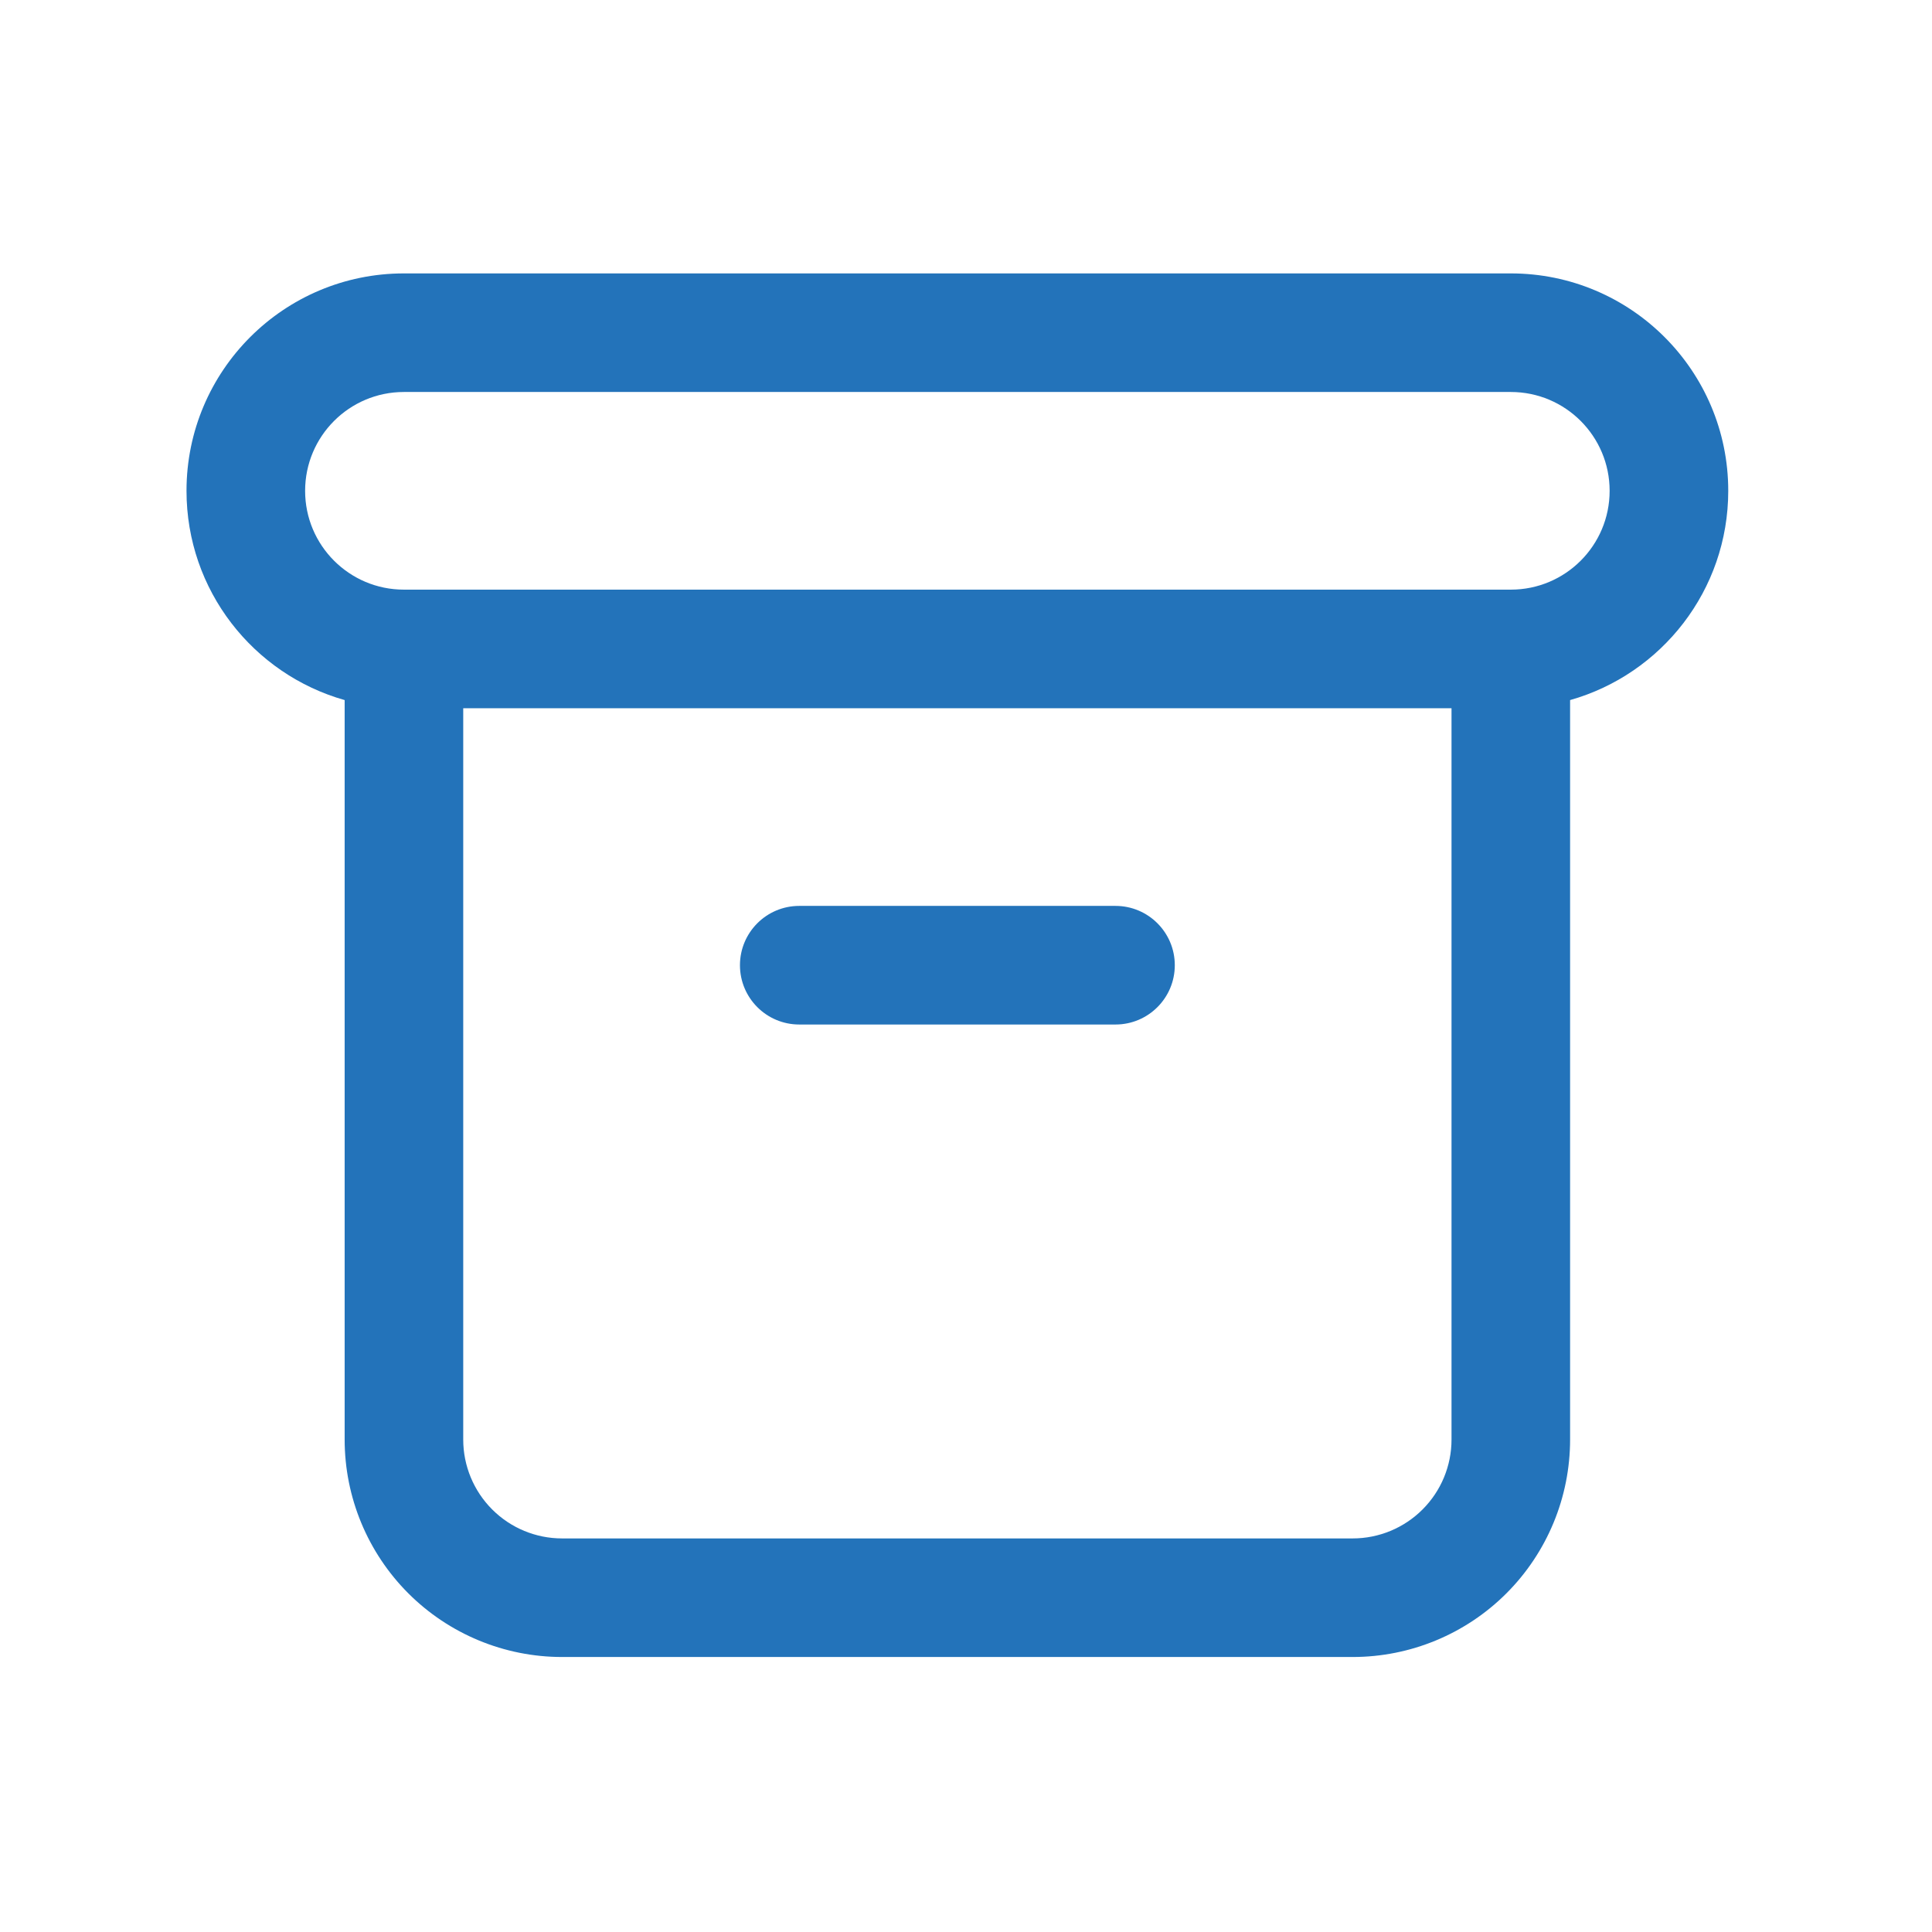 <svg width="56" height="56" viewBox="0 0 56 56" fill="none" xmlns="http://www.w3.org/2000/svg">
<path fill-rule="evenodd" clip-rule="evenodd" d="M11.708 11.362C10.126 11.362 8.844 12.645 8.844 14.227C8.844 15.809 10.126 17.091 11.708 17.091H43.792C45.374 17.091 46.656 15.809 46.656 14.227C46.656 12.645 45.374 11.362 43.792 11.362H11.708ZM5.406 14.227C5.406 10.746 8.228 7.925 11.708 7.925H43.792C47.272 7.925 50.094 10.746 50.094 14.227C50.094 17.112 48.156 19.544 45.51 20.292V41.727C45.51 43.398 44.846 45.001 43.665 46.183C42.483 47.365 40.88 48.029 39.208 48.029H16.292C14.62 48.029 13.017 47.365 11.835 46.183C10.654 45.001 9.99 43.398 9.99 41.727V20.292C7.344 19.544 5.406 17.112 5.406 14.227ZM13.427 20.529V41.727C13.427 42.487 13.729 43.215 14.266 43.752C14.803 44.29 15.532 44.592 16.292 44.592H39.208C39.968 44.592 40.697 44.29 41.234 43.752C41.771 43.215 42.073 42.487 42.073 41.727V20.529H13.427ZM21.448 27.977C21.448 27.028 22.217 26.258 23.167 26.258H32.333C33.283 26.258 34.052 27.028 34.052 27.977C34.052 28.926 33.283 29.696 32.333 29.696H23.167C22.217 29.696 21.448 28.926 21.448 27.977Z" fill="#2373BA"/>
</svg>
